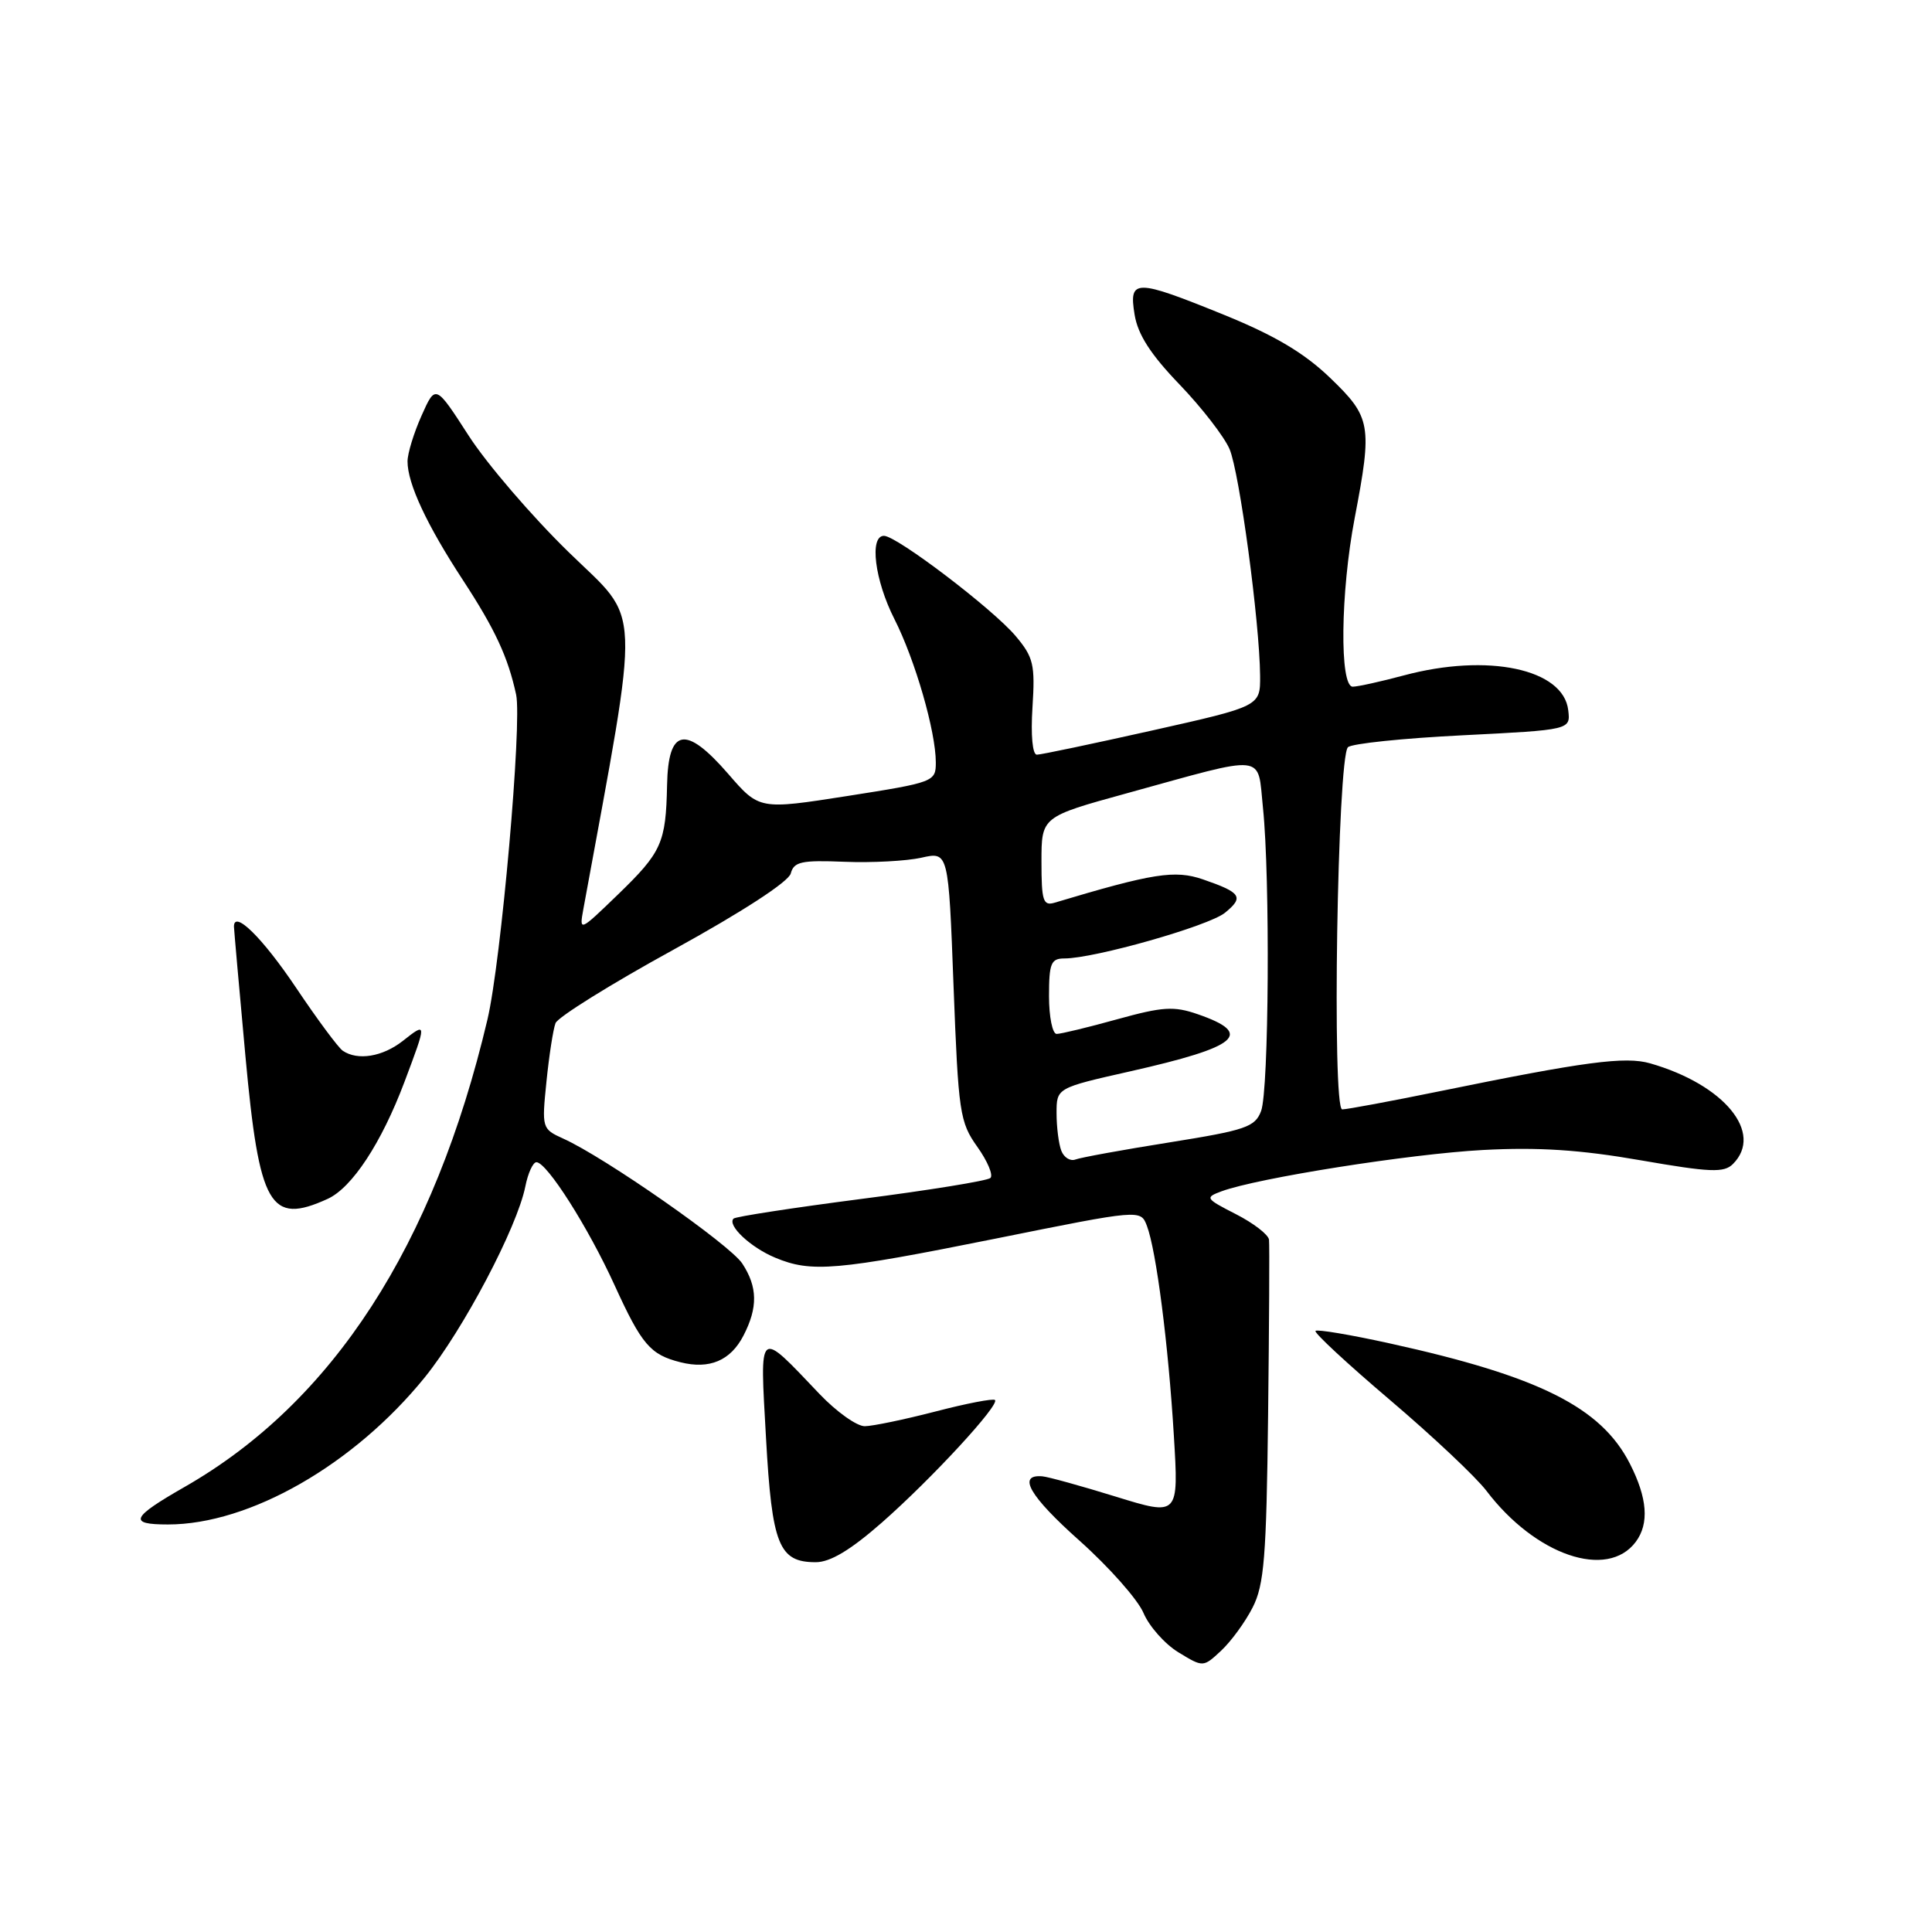 <?xml version="1.0" encoding="UTF-8" standalone="no"?>
<!DOCTYPE svg PUBLIC "-//W3C//DTD SVG 1.1//EN" "http://www.w3.org/Graphics/SVG/1.1/DTD/svg11.dtd" >
<svg xmlns="http://www.w3.org/2000/svg" xmlns:xlink="http://www.w3.org/1999/xlink" version="1.1" viewBox="0 0 256 256">
 <g >
 <path fill="currentColor"
d=" M 165.98 213.00 C 167.51 210.01 167.81 206.31 168.03 187.50 C 168.17 175.40 168.23 164.95 168.15 164.27 C 168.07 163.59 166.09 162.07 163.76 160.88 C 159.71 158.81 159.63 158.68 161.87 157.85 C 166.65 156.09 186.82 152.90 196.50 152.38 C 203.84 151.99 209.39 152.35 217.37 153.74 C 226.62 155.35 228.44 155.42 229.62 154.24 C 233.74 150.12 228.48 143.72 218.66 140.90 C 215.35 139.95 210.01 140.66 190.74 144.60 C 184.27 145.92 178.47 147.00 177.85 147.00 C 176.47 147.00 177.21 100.38 178.61 99.01 C 179.10 98.53 185.94 97.82 193.80 97.43 C 208.11 96.71 208.11 96.71 207.80 94.11 C 207.17 88.63 197.14 86.51 186.00 89.50 C 182.97 90.31 179.94 90.98 179.25 90.99 C 177.48 91.00 177.62 78.50 179.50 68.66 C 181.86 56.31 181.68 55.29 176.25 50.07 C 172.82 46.77 168.92 44.46 162.27 41.75 C 150.40 36.93 149.56 36.92 150.34 41.69 C 150.77 44.33 152.46 46.96 156.29 50.94 C 159.23 54.00 162.21 57.85 162.92 59.50 C 164.24 62.60 166.91 82.44 166.97 89.54 C 167.00 93.58 167.00 93.58 152.68 96.79 C 144.81 98.55 137.93 100.00 137.39 100.00 C 136.81 100.00 136.57 97.43 136.81 93.70 C 137.17 88.05 136.94 87.08 134.58 84.28 C 131.57 80.70 118.82 71.00 117.13 71.00 C 115.17 71.00 115.90 76.88 118.51 82.02 C 121.26 87.44 124.00 96.93 124.00 101.03 C 124.00 103.58 123.77 103.67 112.31 105.47 C 100.61 107.30 100.61 107.30 96.49 102.54 C 90.84 96.03 88.54 96.46 88.39 104.04 C 88.23 111.70 87.69 112.91 81.87 118.54 C 76.80 123.44 76.75 123.47 77.29 120.50 C 84.92 78.84 85.07 82.64 75.37 73.18 C 70.47 68.41 64.49 61.44 62.09 57.71 C 57.71 50.92 57.71 50.92 55.86 55.07 C 54.84 57.35 54.00 60.08 54.00 61.14 C 54.00 64.08 56.54 69.53 61.33 76.85 C 65.62 83.41 67.31 87.07 68.39 92.04 C 69.19 95.78 66.40 127.42 64.59 135.09 C 57.51 165.08 44.09 185.79 24.49 197.01 C 17.36 201.09 16.95 202.00 22.25 202.00 C 33.09 202.00 46.92 194.07 56.29 182.50 C 61.39 176.19 68.52 162.66 69.61 157.21 C 69.96 155.45 70.62 154.00 71.08 154.00 C 72.46 154.00 77.95 162.64 81.44 170.31 C 85.04 178.19 86.16 179.50 90.18 180.51 C 94.01 181.47 96.80 180.29 98.51 176.98 C 100.44 173.25 100.39 170.53 98.36 167.43 C 96.73 164.93 80.11 153.33 74.63 150.87 C 71.81 149.59 71.78 149.49 72.41 143.30 C 72.76 139.85 73.30 136.37 73.61 135.57 C 73.92 134.77 80.95 130.39 89.24 125.84 C 98.33 120.84 104.49 116.84 104.78 115.74 C 105.19 114.18 106.19 113.96 111.88 114.19 C 115.52 114.34 120.12 114.09 122.09 113.65 C 125.68 112.84 125.68 112.84 126.35 130.66 C 126.99 147.46 127.17 148.68 129.50 151.96 C 130.86 153.87 131.64 155.73 131.23 156.09 C 130.83 156.46 123.12 157.71 114.09 158.87 C 105.06 160.04 97.46 161.21 97.20 161.47 C 96.32 162.35 99.45 165.29 102.72 166.65 C 107.50 168.65 110.79 168.37 131.89 164.13 C 151.14 160.25 151.14 160.25 151.97 162.43 C 153.21 165.69 154.81 178.12 155.54 190.20 C 156.19 200.89 156.19 200.89 147.84 198.31 C 143.25 196.89 138.87 195.68 138.11 195.62 C 134.74 195.34 136.41 198.24 143.03 204.14 C 146.95 207.64 150.77 211.95 151.52 213.73 C 152.27 215.50 154.35 217.85 156.16 218.95 C 159.43 220.94 159.43 220.94 161.81 218.72 C 163.12 217.50 165.00 214.93 165.98 213.00 Z  M 116.85 201.75 C 123.46 195.94 132.49 186.15 131.84 185.51 C 131.61 185.28 128.07 185.96 123.96 187.03 C 119.86 188.09 115.64 188.97 114.59 188.98 C 113.54 188.99 110.84 187.07 108.59 184.71 C 100.36 176.07 100.68 175.81 101.50 190.53 C 102.29 204.74 103.20 207.00 108.09 207.00 C 110.02 207.00 112.70 205.39 116.85 201.75 Z  M 216.75 204.30 C 218.55 201.88 218.29 198.50 215.97 193.95 C 212.16 186.47 203.95 182.36 184.12 178.00 C 178.95 176.86 174.54 176.12 174.31 176.35 C 174.08 176.58 178.51 180.69 184.15 185.48 C 189.80 190.28 195.56 195.70 196.96 197.54 C 203.46 206.10 212.98 209.35 216.75 204.30 Z  M 43.41 158.86 C 46.65 157.38 50.54 151.46 53.59 143.37 C 56.58 135.42 56.58 135.40 53.37 137.93 C 50.69 140.03 47.39 140.57 45.42 139.23 C 44.83 138.83 42.04 135.07 39.23 130.88 C 34.77 124.24 30.99 120.52 31.00 122.78 C 31.01 123.18 31.69 130.90 32.52 139.94 C 34.36 159.90 35.76 162.34 43.41 158.86 Z  M 140.63 152.48 C 140.28 151.57 140.00 149.34 140.00 147.50 C 140.00 144.16 140.00 144.16 149.75 141.96 C 164.15 138.71 166.20 136.98 158.71 134.39 C 155.54 133.29 154.07 133.39 148.03 135.06 C 144.18 136.13 140.57 137.00 140.01 137.00 C 139.46 137.00 139.00 134.75 139.00 132.00 C 139.00 127.64 139.26 127.00 141.04 127.00 C 145.02 127.00 160.15 122.70 162.31 120.95 C 164.87 118.87 164.47 118.27 159.39 116.52 C 155.68 115.25 152.79 115.70 139.75 119.61 C 138.22 120.07 138.00 119.38 138.00 114.18 C 138.00 108.23 138.00 108.23 149.25 105.13 C 168.11 99.93 166.59 99.76 167.35 107.05 C 168.31 116.27 168.14 144.50 167.10 147.22 C 166.30 149.34 165.05 149.76 154.98 151.37 C 148.80 152.35 143.18 153.38 142.50 153.64 C 141.82 153.90 140.98 153.38 140.63 152.48 Z "/>
</g>
</svg>